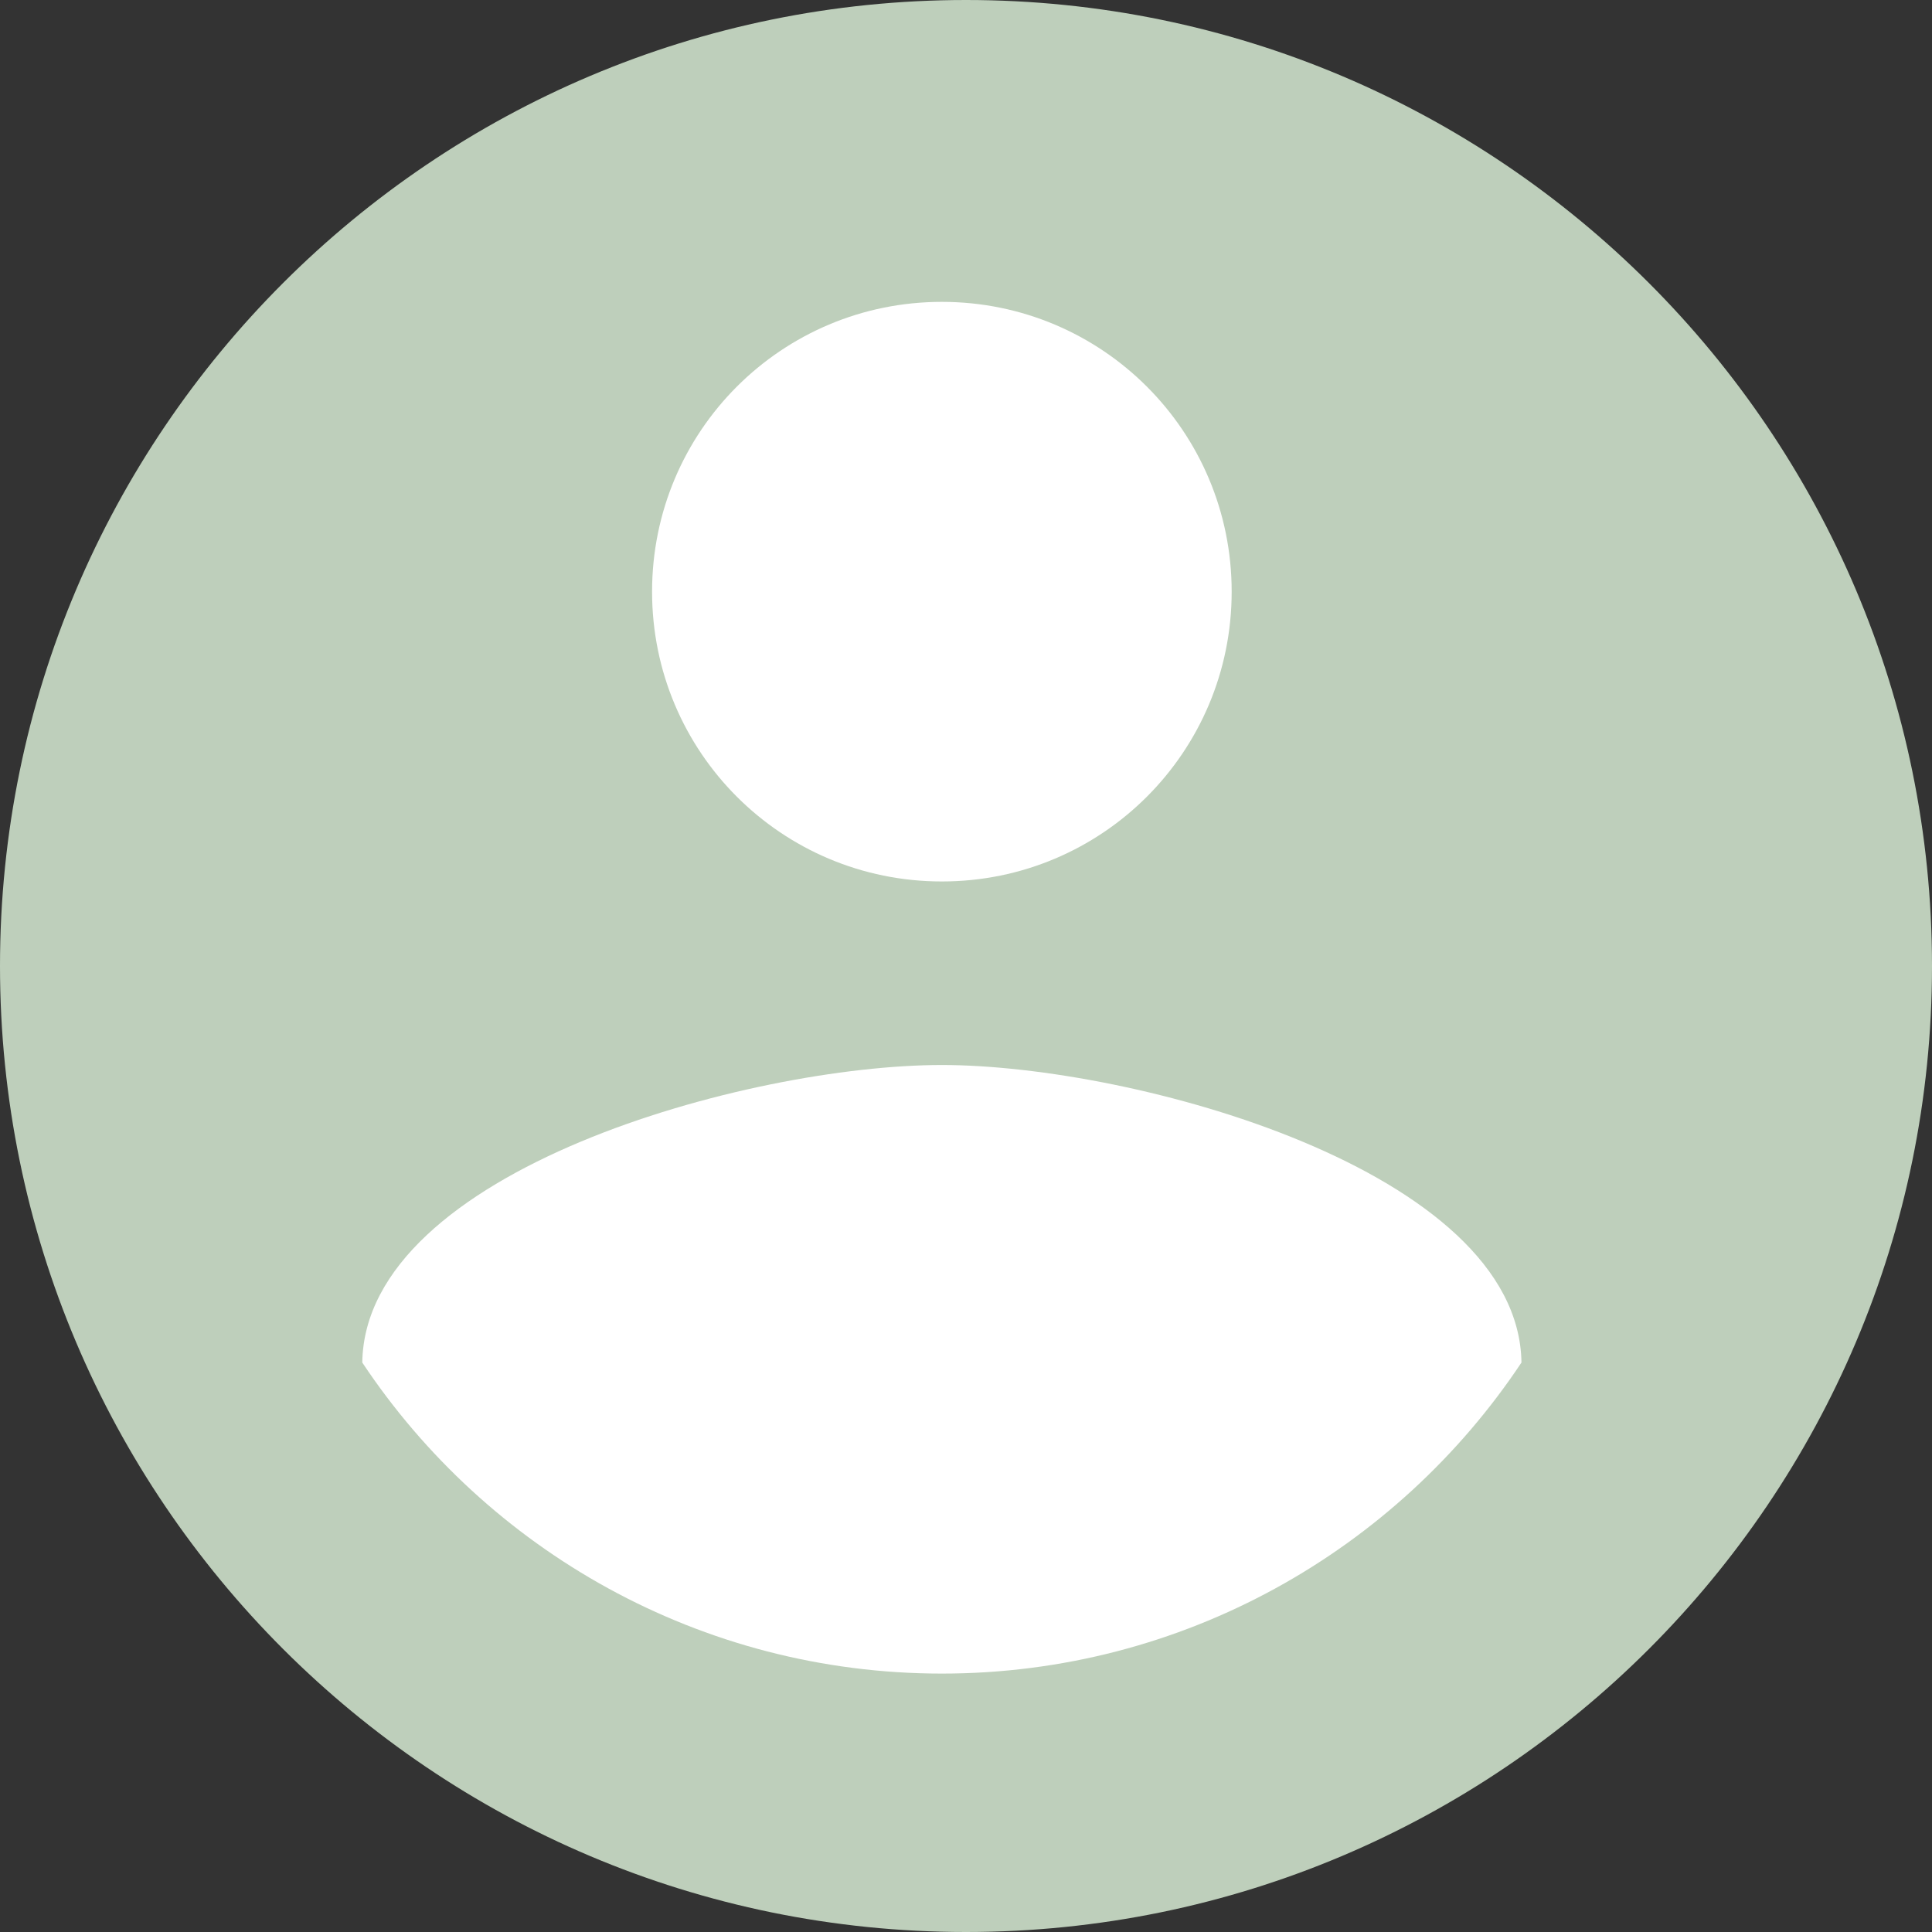 <svg width="45" height="45" viewBox="0 0 45 45" fill="none" xmlns="http://www.w3.org/2000/svg">
<rect x="0" y="0" width="45" height="45" fill="#333333" stroke="none"/>
<path d="M0 22.5C0 10.08 10.08 0 22.5 0C34.92 0 45 10.08 45 22.5C45 34.92 34.92 45 22.5 45C10.08 45 0 34.92 0 22.5Z" fill="#BECFBB"/>
<path d="M21.938 7.031C25.672 7.031 28.688 10.046 28.688 13.781C28.688 17.516 25.672 20.531 21.938 20.531C18.203 20.531 15.188 17.516 15.188 13.781C15.188 10.046 18.203 7.031 21.938 7.031ZM21.938 38.981C16.312 38.981 11.34 36.101 8.438 31.736C8.505 27.259 17.438 24.806 21.938 24.806C26.415 24.806 35.37 27.259 35.438 31.736C32.535 36.101 27.562 38.981 21.938 38.981Z" fill="white"/>
</svg>
